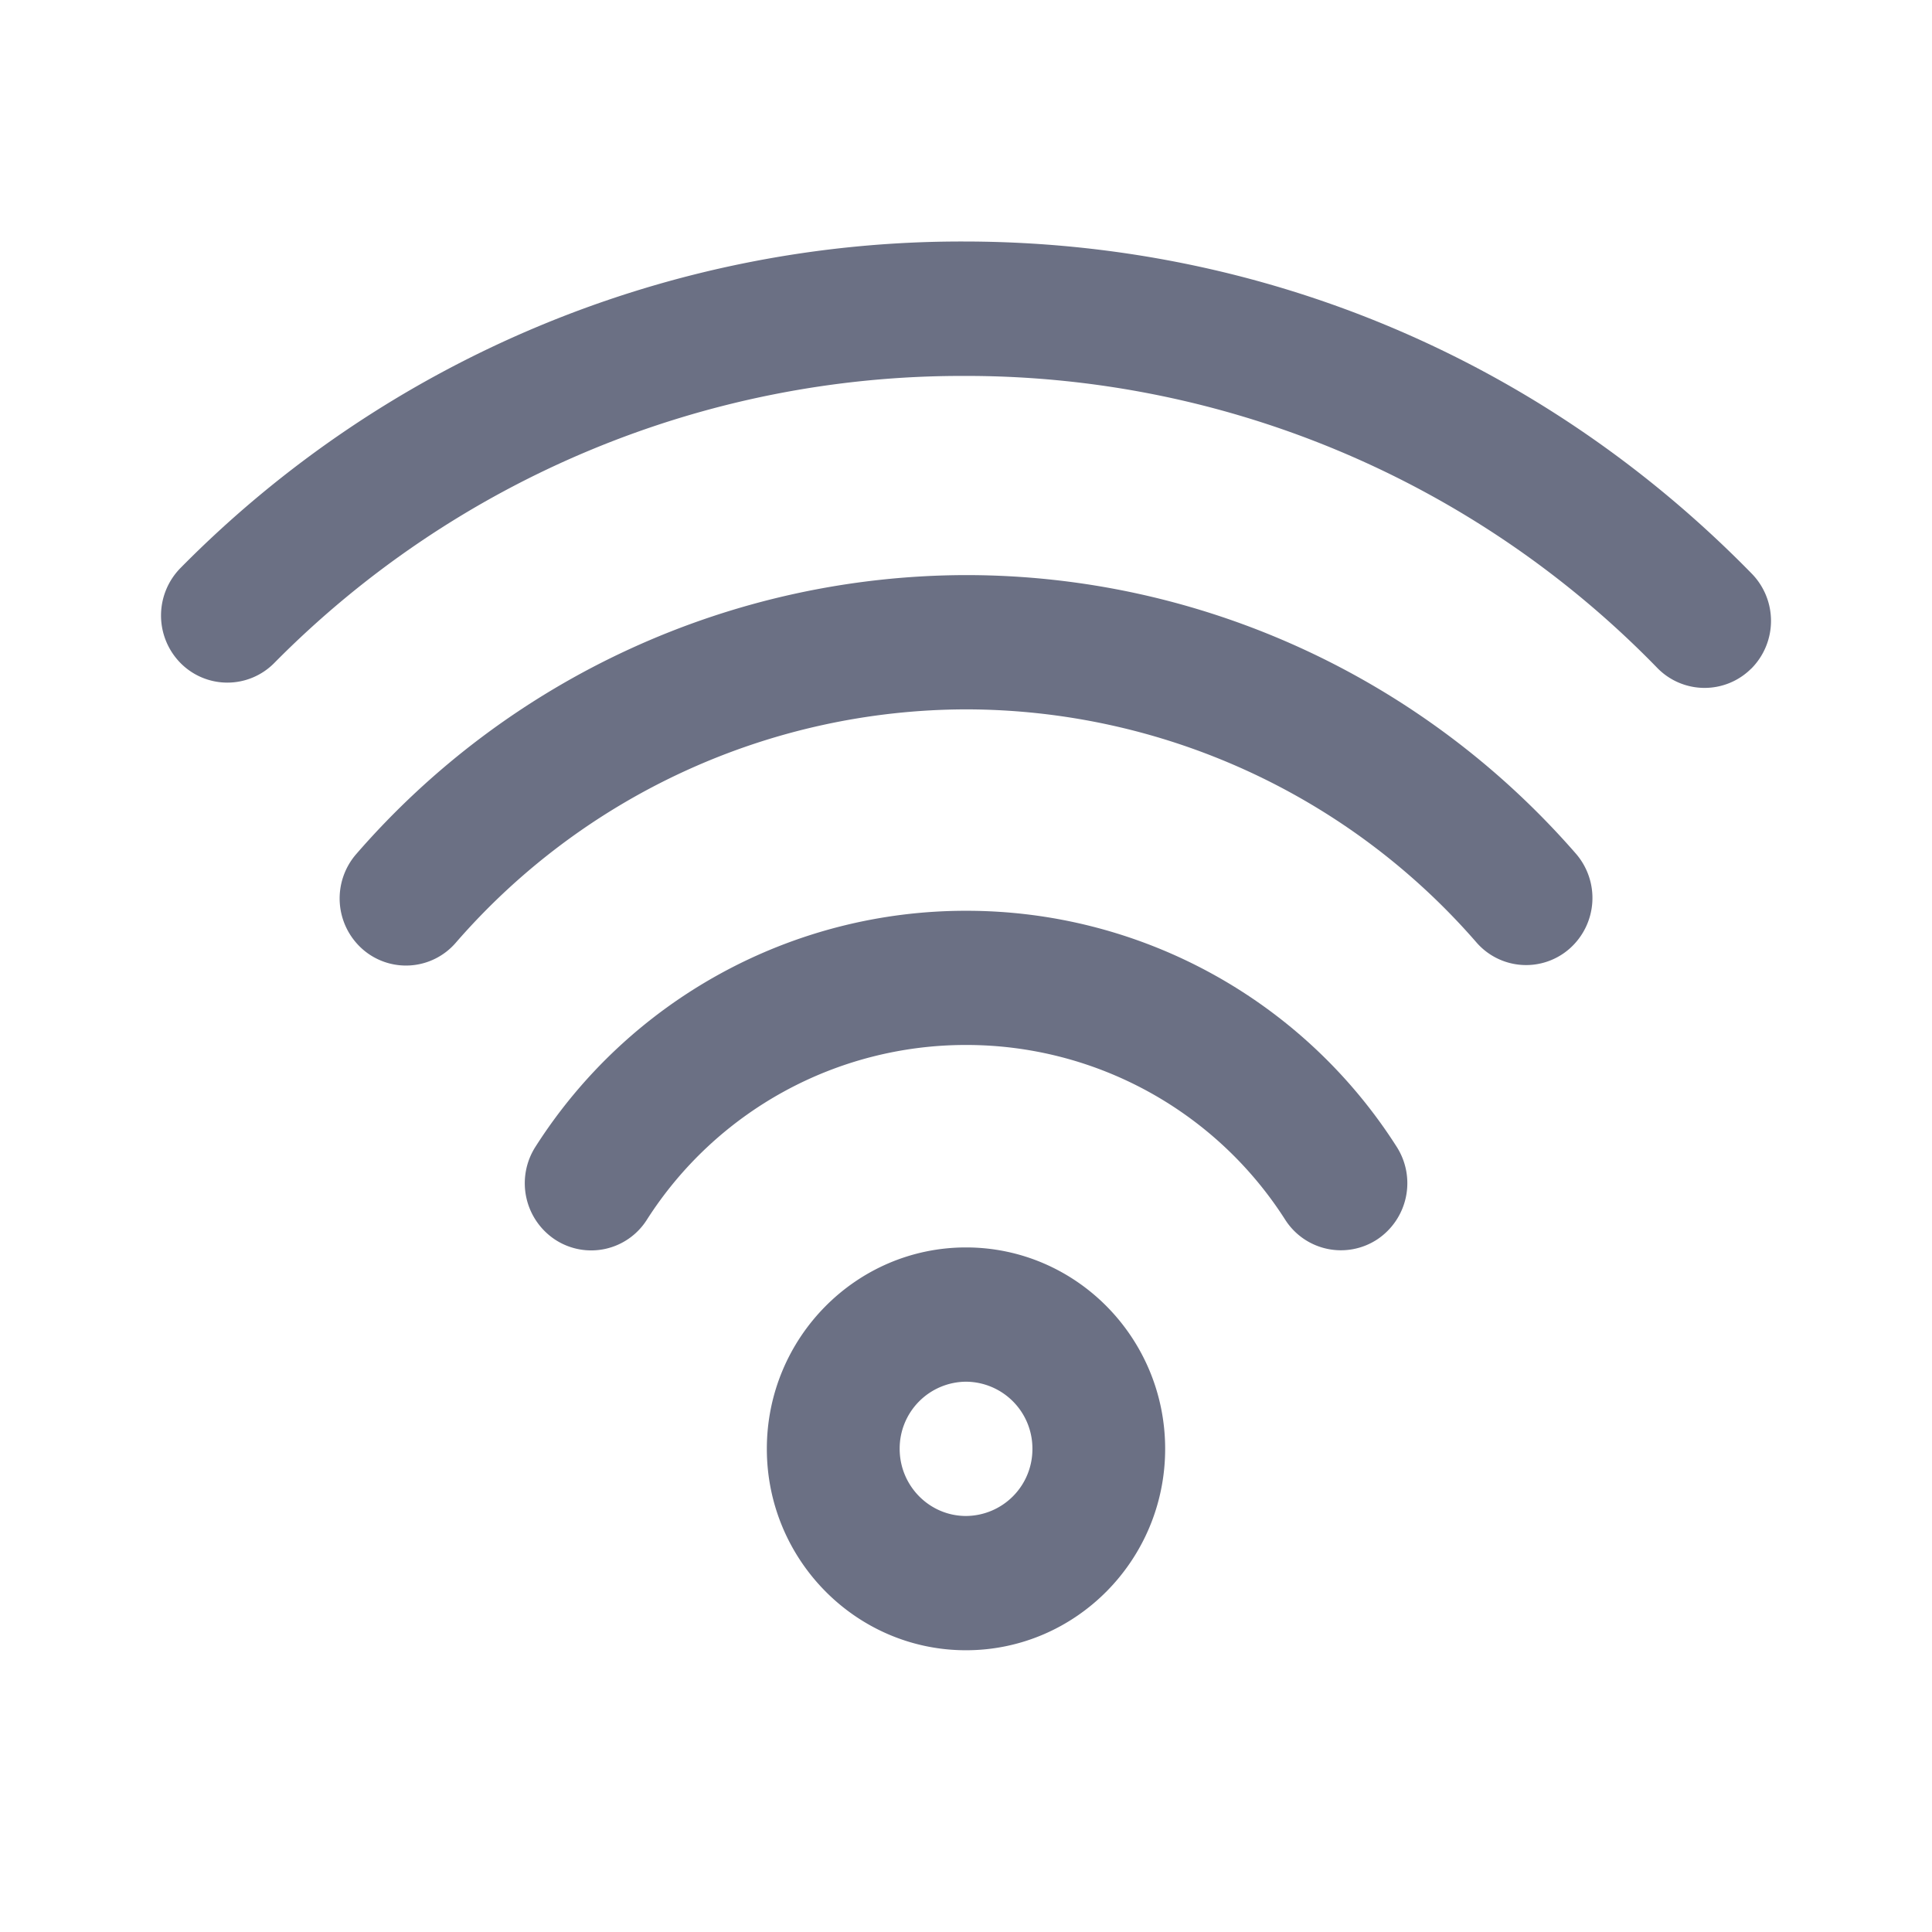 <svg xmlns="http://www.w3.org/2000/svg" fill="none" viewBox="0 0 24 24"><path fill="#6B7084" fill-rule="evenodd" d="M21.755 8.305A.82.82 0 0 1 20.59 8.3a11.974 11.974 0 0 0-8.622-3.63 12.004 12.004 0 0 0-8.562 3.567.818.818 0 0 1-1.166-.003.841.841 0 0 1 .004-1.18A13.629 13.629 0 0 1 11.967 3c3.713 0 7.192 1.465 9.794 4.126a.84.84 0 0 1-.006 1.18ZM12 7.144c2.899 0 5.66 1.26 7.576 3.46a.84.84 0 0 1-.073 1.176.817.817 0 0 1-1.163-.074A8.41 8.41 0 0 0 12 8.812a8.417 8.417 0 0 0-6.339 2.9.817.817 0 0 1-1.163.074.84.84 0 0 1-.073-1.176A10.056 10.056 0 0 1 12 7.144Zm0 4.17a6.335 6.335 0 0 1 5.349 2.93.839.839 0 0 1-.243 1.154.821.821 0 0 1-1.14-.245A4.698 4.698 0 0 0 12 12.981a4.7 4.7 0 0 0-3.965 2.172.818.818 0 0 1-1.141.245.84.84 0 0 1-.242-1.153A6.338 6.338 0 0 1 12 11.314Zm0 4.182c1.365 0 2.474 1.122 2.474 2.502 0 1.38-1.11 2.502-2.474 2.502s-2.474-1.123-2.474-2.502c0-1.38 1.11-2.502 2.474-2.502Zm0 3.336a.83.83 0 0 0 .825-.834.83.83 0 0 0-.825-.834.83.83 0 0 0-.824.834c0 .46.37.834.824.834Z" clip-rule="evenodd"/></svg>